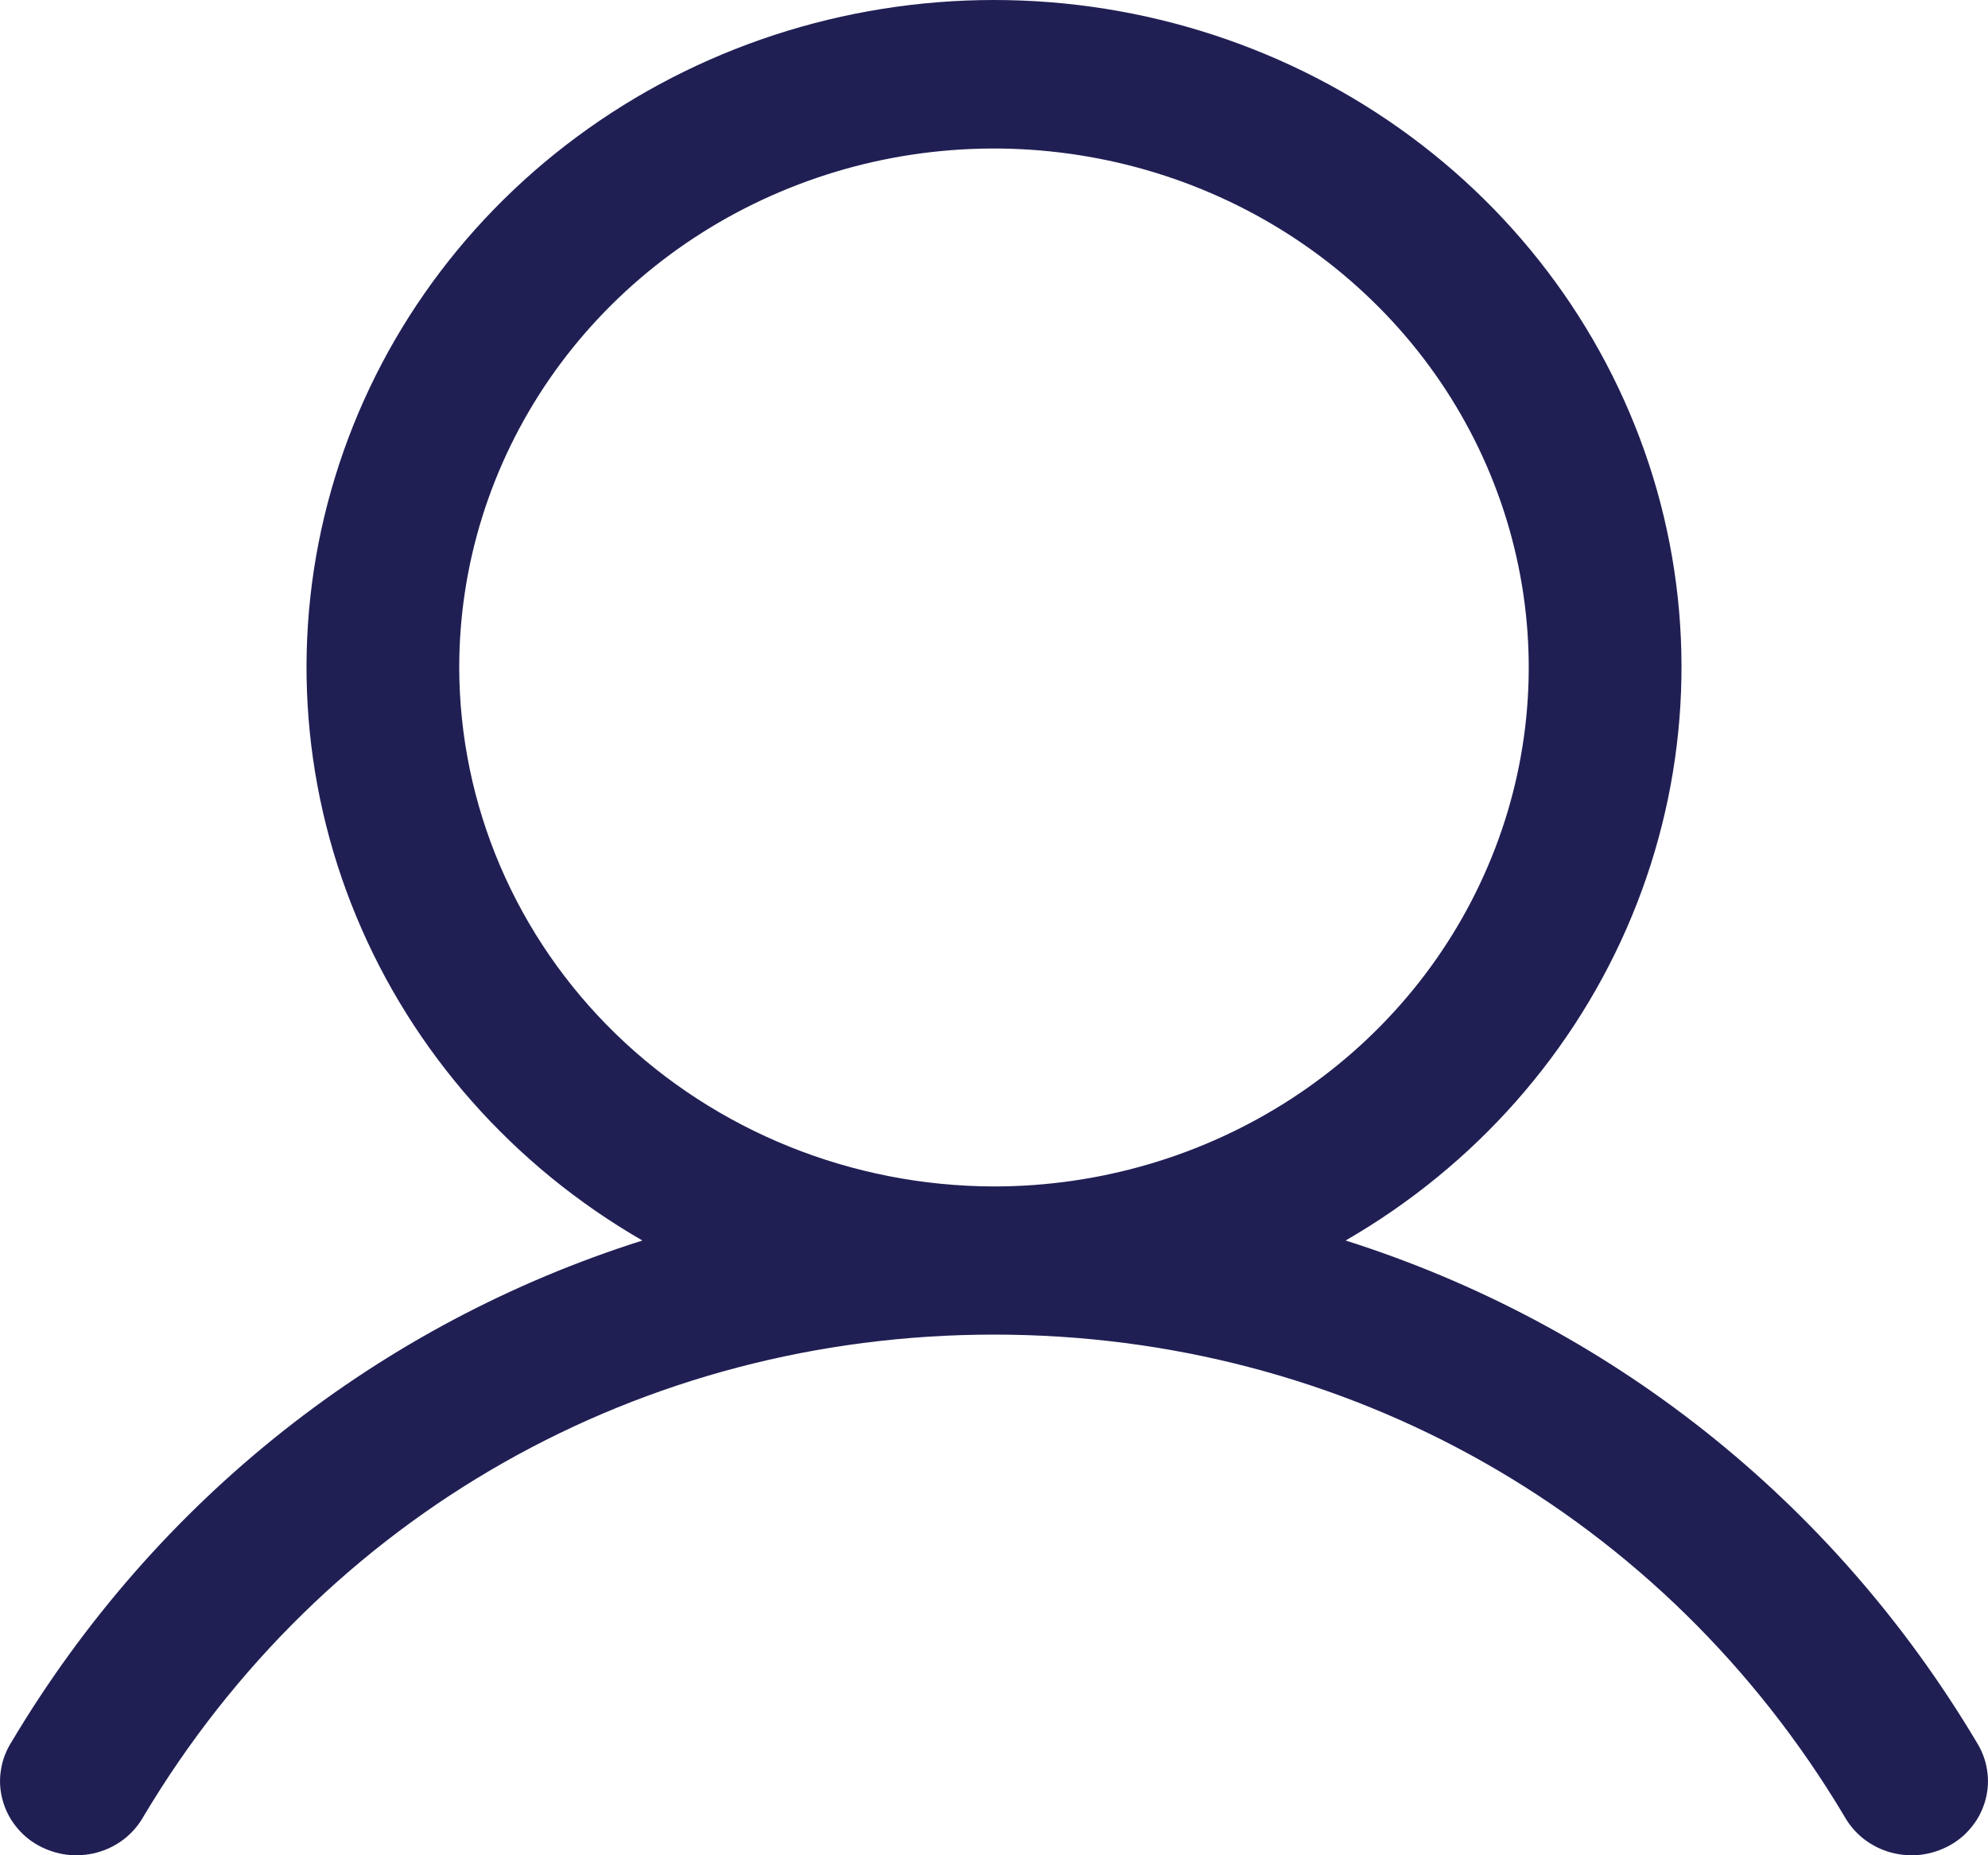 <svg width="15" height="14" viewBox="0 0 15 14" fill="none" xmlns="http://www.w3.org/2000/svg">
<path d="M14.915 13.148C13.818 11.307 12.127 9.987 10.153 9.361C11.13 8.797 11.888 7.938 12.312 6.915C12.736 5.892 12.803 4.762 12.502 3.699C12.2 2.636 11.548 1.698 10.644 1.03C9.741 0.362 8.636 0 7.5 0C6.364 0 5.259 0.362 4.356 1.03C3.452 1.698 2.8 2.636 2.499 3.699C2.197 4.762 2.264 5.892 2.688 6.915C3.112 7.938 3.87 8.797 4.847 9.361C2.873 9.986 1.182 11.306 0.085 13.148C0.045 13.212 0.018 13.283 0.007 13.357C-0.005 13.43 -0.001 13.506 0.018 13.578C0.037 13.65 0.07 13.719 0.117 13.778C0.163 13.838 0.221 13.888 0.288 13.925C0.355 13.962 0.428 13.986 0.505 13.996C0.581 14.005 0.659 13.999 0.733 13.979C0.807 13.959 0.876 13.924 0.936 13.878C0.996 13.831 1.046 13.773 1.083 13.707C2.44 11.431 4.839 10.071 7.5 10.071C10.161 10.071 12.56 11.431 13.917 13.707C13.954 13.773 14.004 13.831 14.064 13.878C14.124 13.924 14.193 13.959 14.267 13.979C14.341 13.999 14.419 14.005 14.495 13.996C14.572 13.986 14.645 13.962 14.712 13.925C14.779 13.888 14.837 13.838 14.883 13.778C14.93 13.719 14.963 13.65 14.982 13.578C15.001 13.506 15.005 13.43 14.993 13.357C14.982 13.283 14.955 13.212 14.915 13.148ZM3.465 5.037C3.465 4.262 3.702 3.505 4.145 2.861C4.589 2.217 5.219 1.715 5.956 1.419C6.693 1.122 7.504 1.045 8.287 1.196C9.07 1.347 9.789 1.72 10.353 2.268C10.917 2.815 11.301 3.513 11.457 4.273C11.613 5.032 11.533 5.82 11.227 6.535C10.922 7.251 10.405 7.862 9.741 8.293C9.078 8.723 8.298 8.953 7.5 8.953C6.43 8.951 5.405 8.538 4.648 7.804C3.892 7.07 3.467 6.075 3.465 5.037Z" fill="#201F54"/>
</svg>
